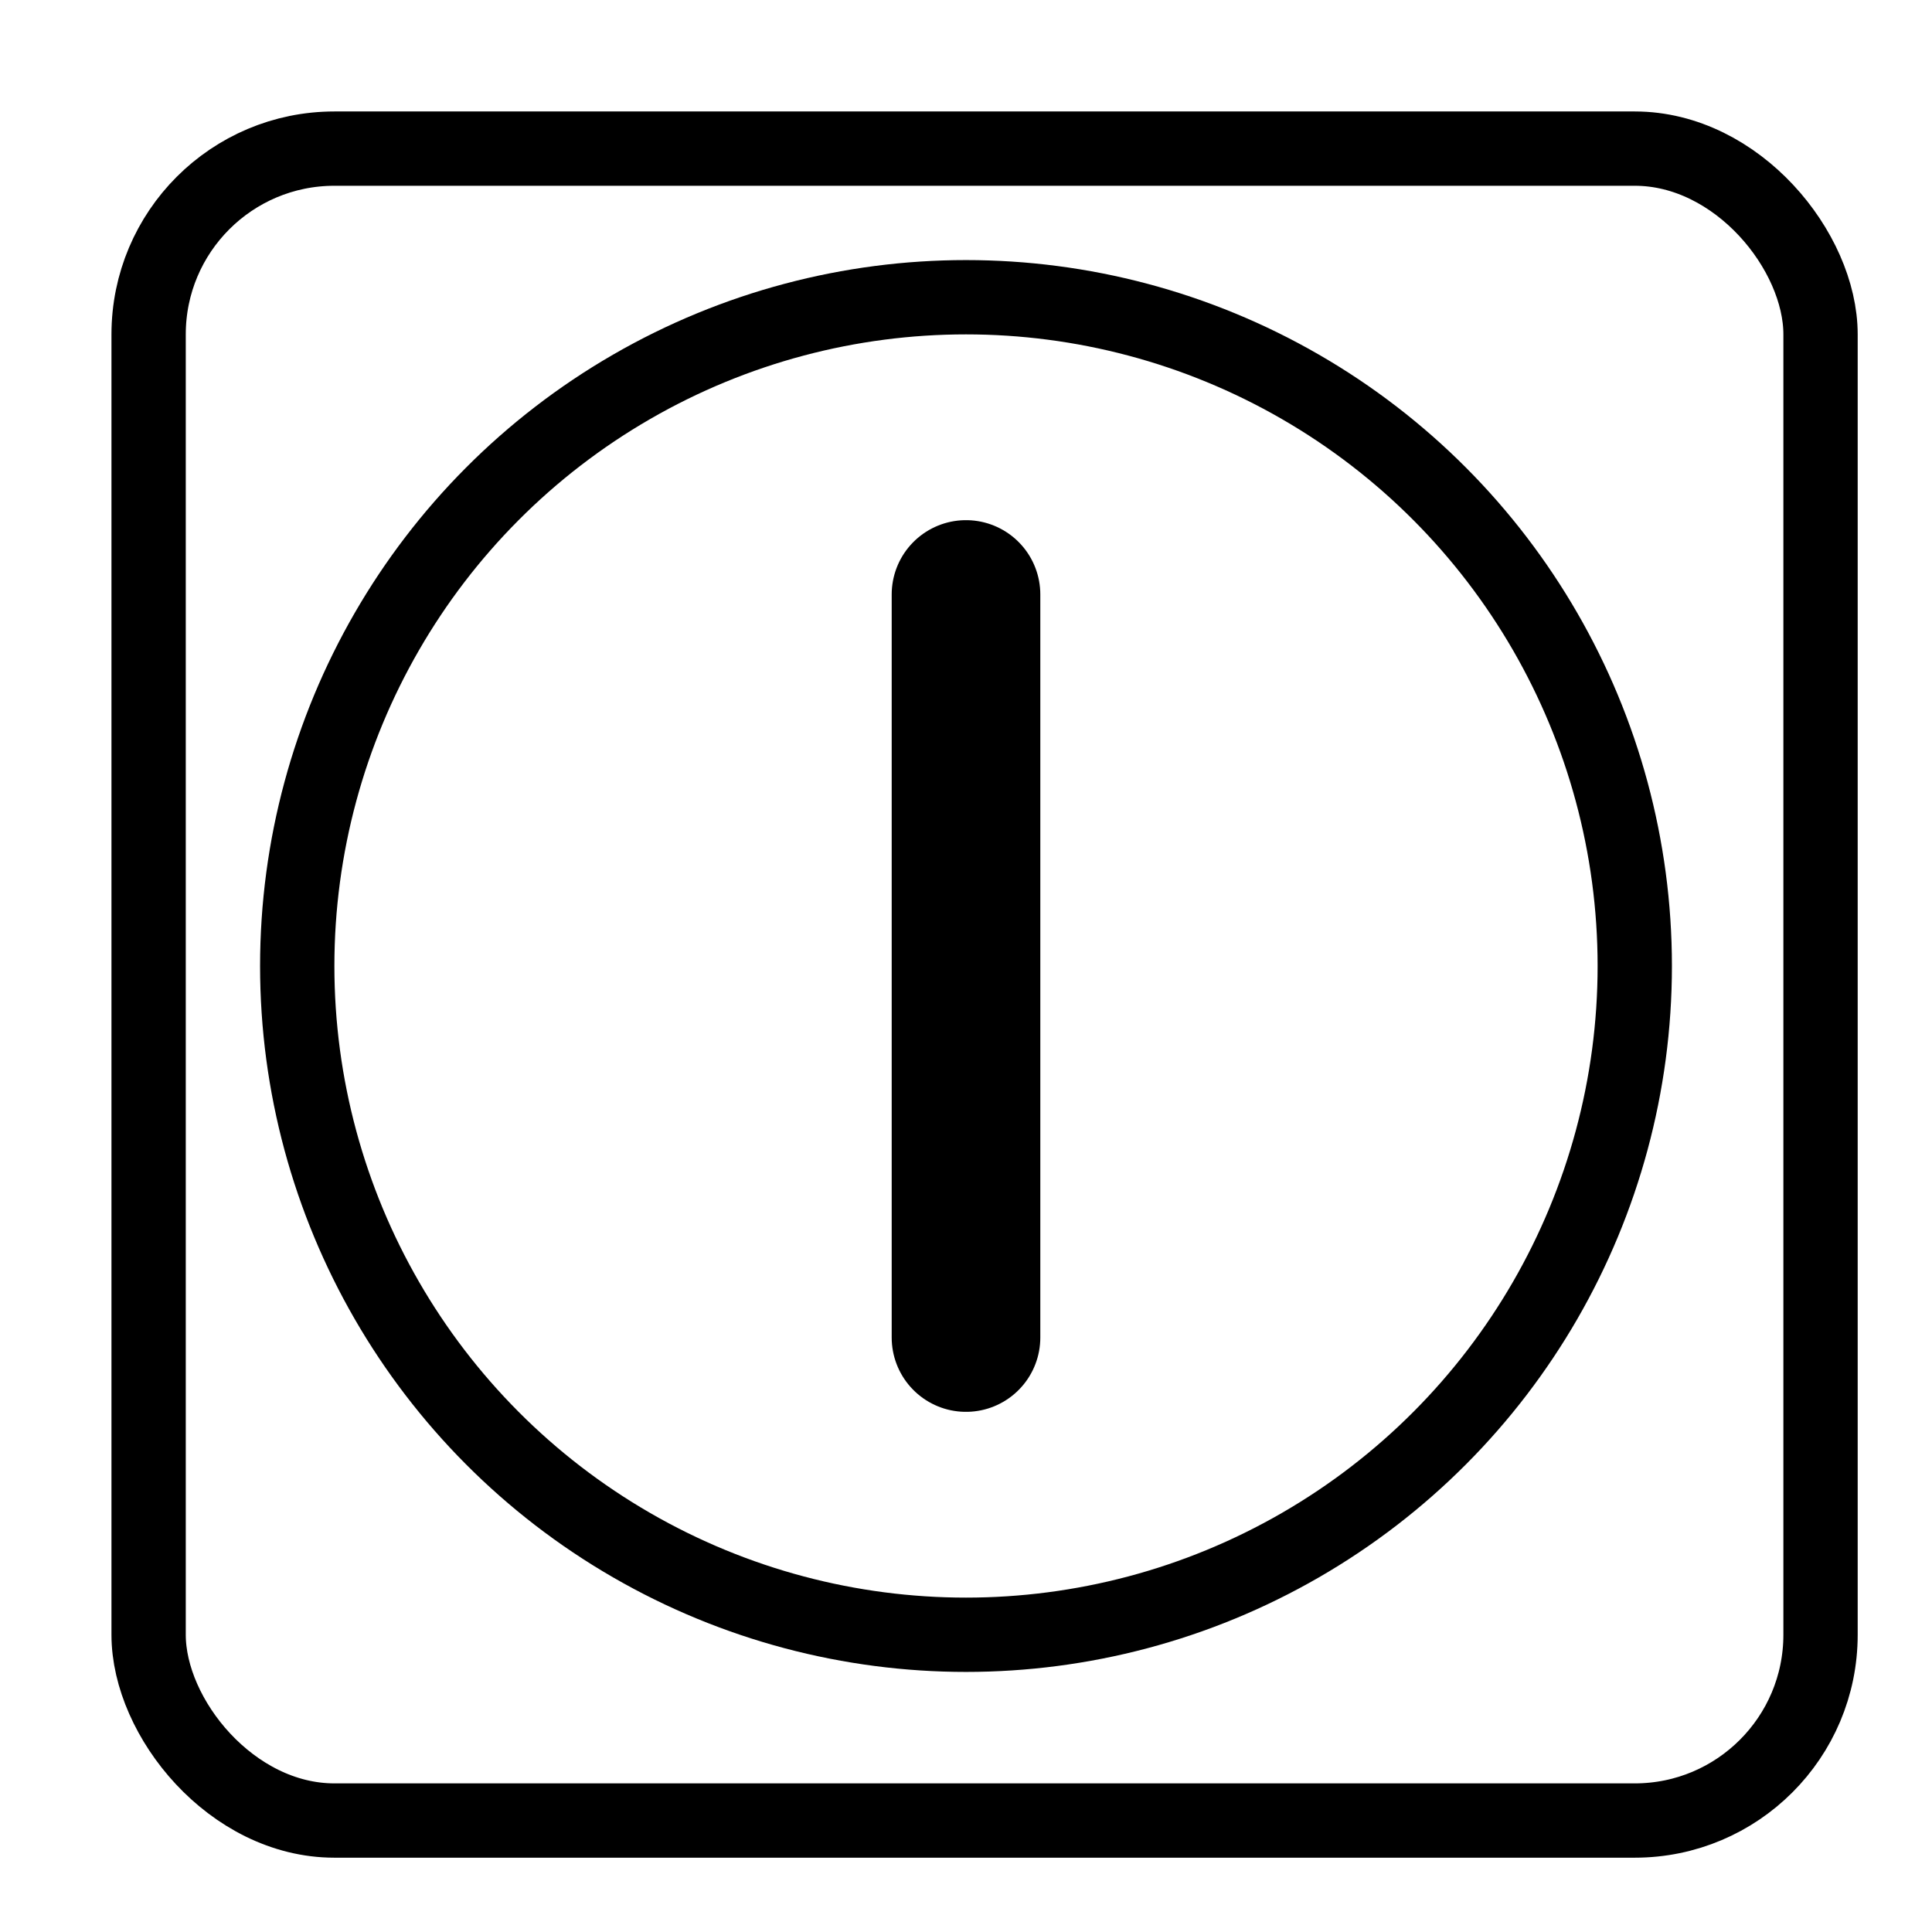 <?xml version="1.0" encoding="UTF-8" standalone="no"?>
<svg width="52" height="52" viewBox="0,0 52 52" xmlns="http://www.w3.org/2000/svg" >

	<defs>
        <filter id="shadow" >
            <feDropShadow dx="3" dy="2" stdDeviation="2" />
        </filter>
    </defs>
    <circle r="18" cx="26" cy="26" stroke="black" stroke-width="2" fill="none"
            style="filter:url(#shadow);"  />
    <rect x="4" y="4"  width="45" height="45" rx="5" ry ="5"   fill="none"
          stroke="black" stroke-width="2"  />
    <line x1="26" y1="16" x2="26" y2="36" stroke="black" stroke-width="4" stroke-linecap="round" />

</svg>
